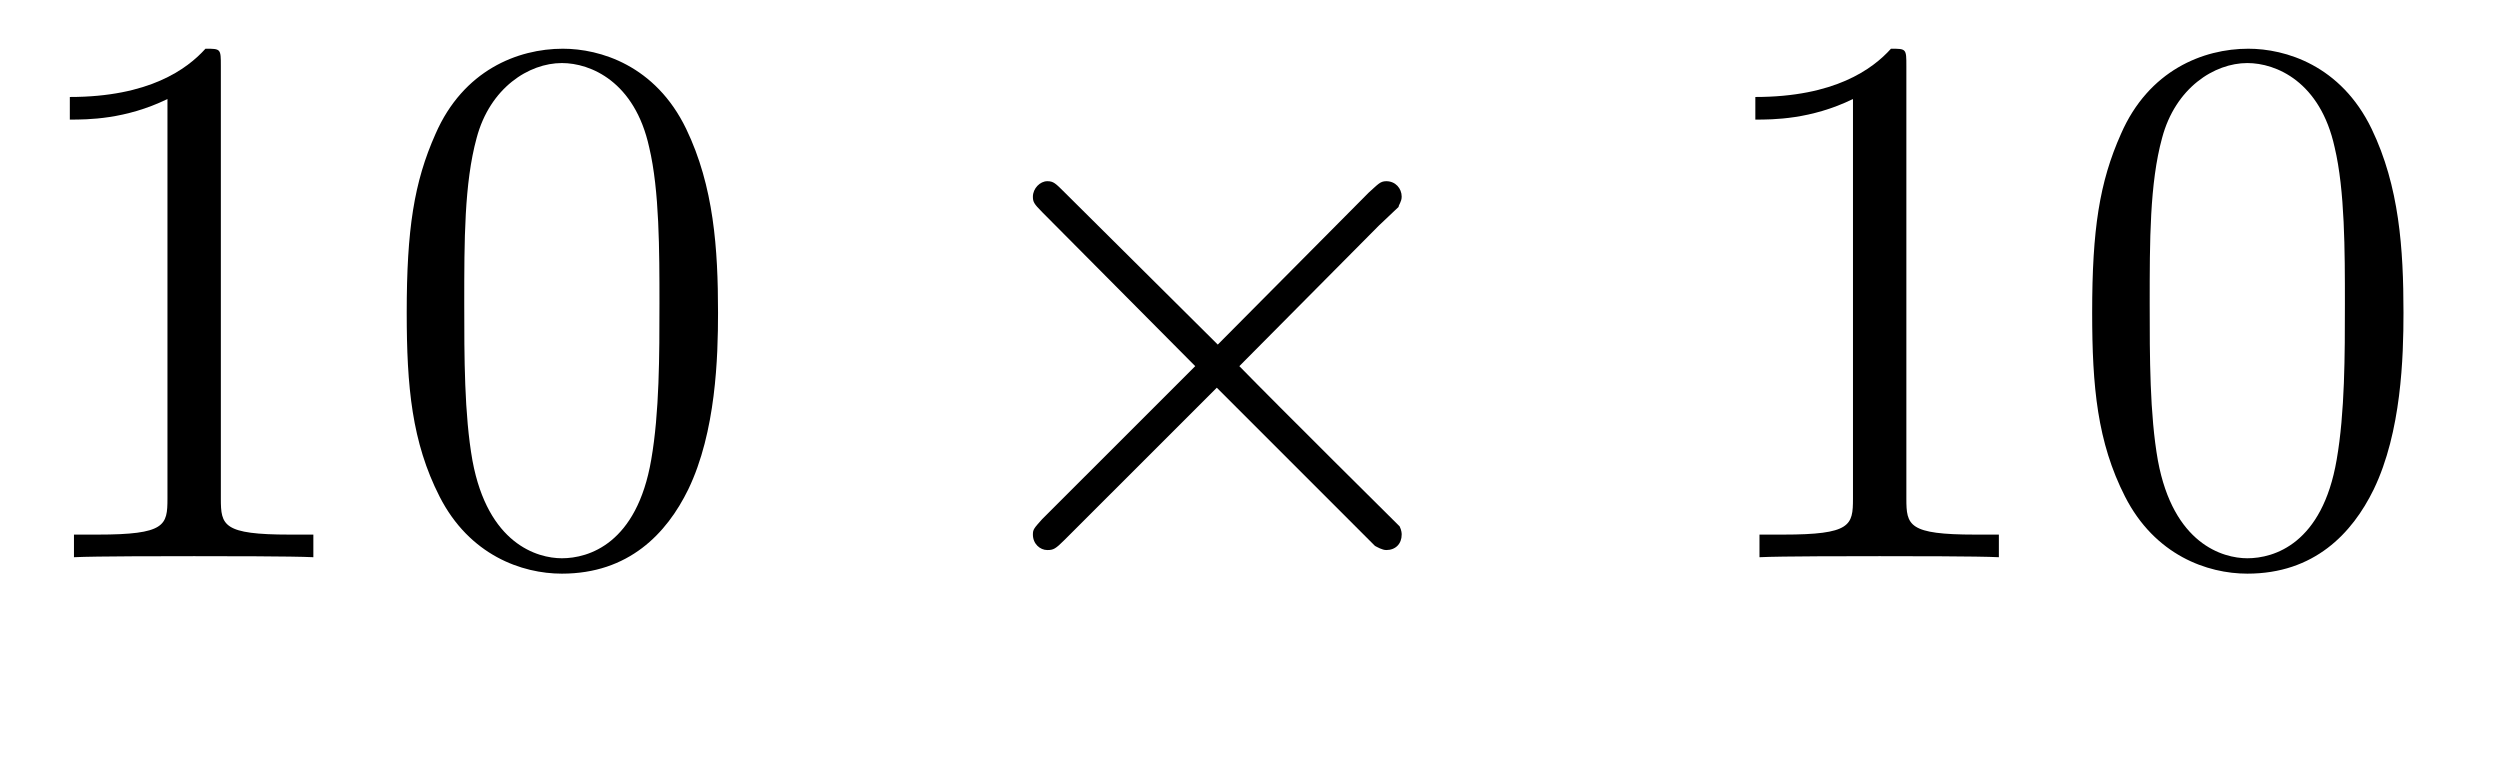 <?xml version="1.0" encoding="UTF-8"?>
<svg xmlns="http://www.w3.org/2000/svg" xmlns:xlink="http://www.w3.org/1999/xlink" width="38.024pt" height="11.689pt" viewBox="0 0 38.024 11.689" version="1.2">
<defs>
<g>
<symbol overflow="visible" id="glyph0-0">
<path style="stroke:none;" d=""/>
</symbol>
<symbol overflow="visible" id="glyph0-1">
<path style="stroke:none;" d="M 3.359 -7.469 C 3.359 -7.734 3.359 -7.734 3.125 -7.734 C 2.844 -7.422 2.266 -7 1.062 -7 L 1.062 -6.656 C 1.328 -6.656 1.906 -6.656 2.547 -6.969 L 2.547 -0.891 C 2.547 -0.484 2.516 -0.344 1.484 -0.344 L 1.125 -0.344 L 1.125 0 C 1.438 -0.016 2.578 -0.016 2.953 -0.016 C 3.344 -0.016 4.453 -0.016 4.766 0 L 4.766 -0.344 L 4.406 -0.344 C 3.391 -0.344 3.359 -0.484 3.359 -0.891 Z M 3.359 -7.469 "/>
</symbol>
<symbol overflow="visible" id="glyph0-2">
<path style="stroke:none;" d="M 5.219 -3.719 C 5.219 -4.688 5.156 -5.641 4.734 -6.516 C 4.266 -7.484 3.422 -7.734 2.859 -7.734 C 2.172 -7.734 1.344 -7.406 0.922 -6.438 C 0.594 -5.703 0.484 -4.984 0.484 -3.719 C 0.484 -2.594 0.562 -1.75 0.984 -0.922 C 1.438 -0.031 2.234 0.25 2.844 0.25 C 3.859 0.25 4.438 -0.359 4.766 -1.031 C 5.188 -1.906 5.219 -3.047 5.219 -3.719 Z M 2.844 0.016 C 2.469 0.016 1.719 -0.203 1.484 -1.469 C 1.359 -2.172 1.359 -3.047 1.359 -3.859 C 1.359 -4.812 1.359 -5.688 1.547 -6.375 C 1.75 -7.141 2.344 -7.516 2.844 -7.516 C 3.281 -7.516 3.953 -7.234 4.172 -6.234 C 4.328 -5.578 4.328 -4.656 4.328 -3.859 C 4.328 -3.078 4.328 -2.203 4.203 -1.484 C 3.984 -0.203 3.25 0.016 2.844 0.016 Z M 2.844 0.016 "/>
</symbol>
<symbol overflow="visible" id="glyph1-0">
<path style="stroke:none;" d=""/>
</symbol>
<symbol overflow="visible" id="glyph1-1">
<path style="stroke:none;" d="M 4.531 -3.234 L 2.203 -5.547 C 2.062 -5.688 2.031 -5.719 1.938 -5.719 C 1.828 -5.719 1.719 -5.609 1.719 -5.484 C 1.719 -5.406 1.734 -5.375 1.859 -5.25 L 4.188 -2.906 L 1.859 -0.578 C 1.734 -0.438 1.719 -0.422 1.719 -0.344 C 1.719 -0.203 1.828 -0.109 1.938 -0.109 C 2.031 -0.109 2.062 -0.125 2.203 -0.266 L 4.516 -2.578 L 6.922 -0.172 C 6.953 -0.156 7.031 -0.109 7.094 -0.109 C 7.234 -0.109 7.328 -0.203 7.328 -0.344 C 7.328 -0.359 7.328 -0.406 7.297 -0.469 C 7.281 -0.484 5.438 -2.312 4.859 -2.906 L 6.984 -5.047 C 7.047 -5.109 7.219 -5.266 7.281 -5.328 C 7.281 -5.359 7.328 -5.406 7.328 -5.484 C 7.328 -5.609 7.234 -5.719 7.094 -5.719 C 7 -5.719 6.969 -5.672 6.828 -5.547 Z M 4.531 -3.234 "/>
</symbol>
</g>
</defs>
<g id="surface1">
<g style="fill:rgb(0%,0%,0%);fill-opacity:1;">
  <use xlink:href="#glyph0-1" x="0" y="8.475"/>
  <use xlink:href="#glyph0-2" x="5.702" y="8.475"/>
</g>
<g style="fill:rgb(0%,0%,0%);fill-opacity:1;">
  <use xlink:href="#glyph1-1" x="13.991" y="8.475"/>
</g>
<g style="fill:rgb(0%,0%,0%);fill-opacity:1;">
  <use xlink:href="#glyph0-1" x="25.636" y="8.475"/>
  <use xlink:href="#glyph0-2" x="31.337" y="8.475"/>
</g>
</g>
</svg>
